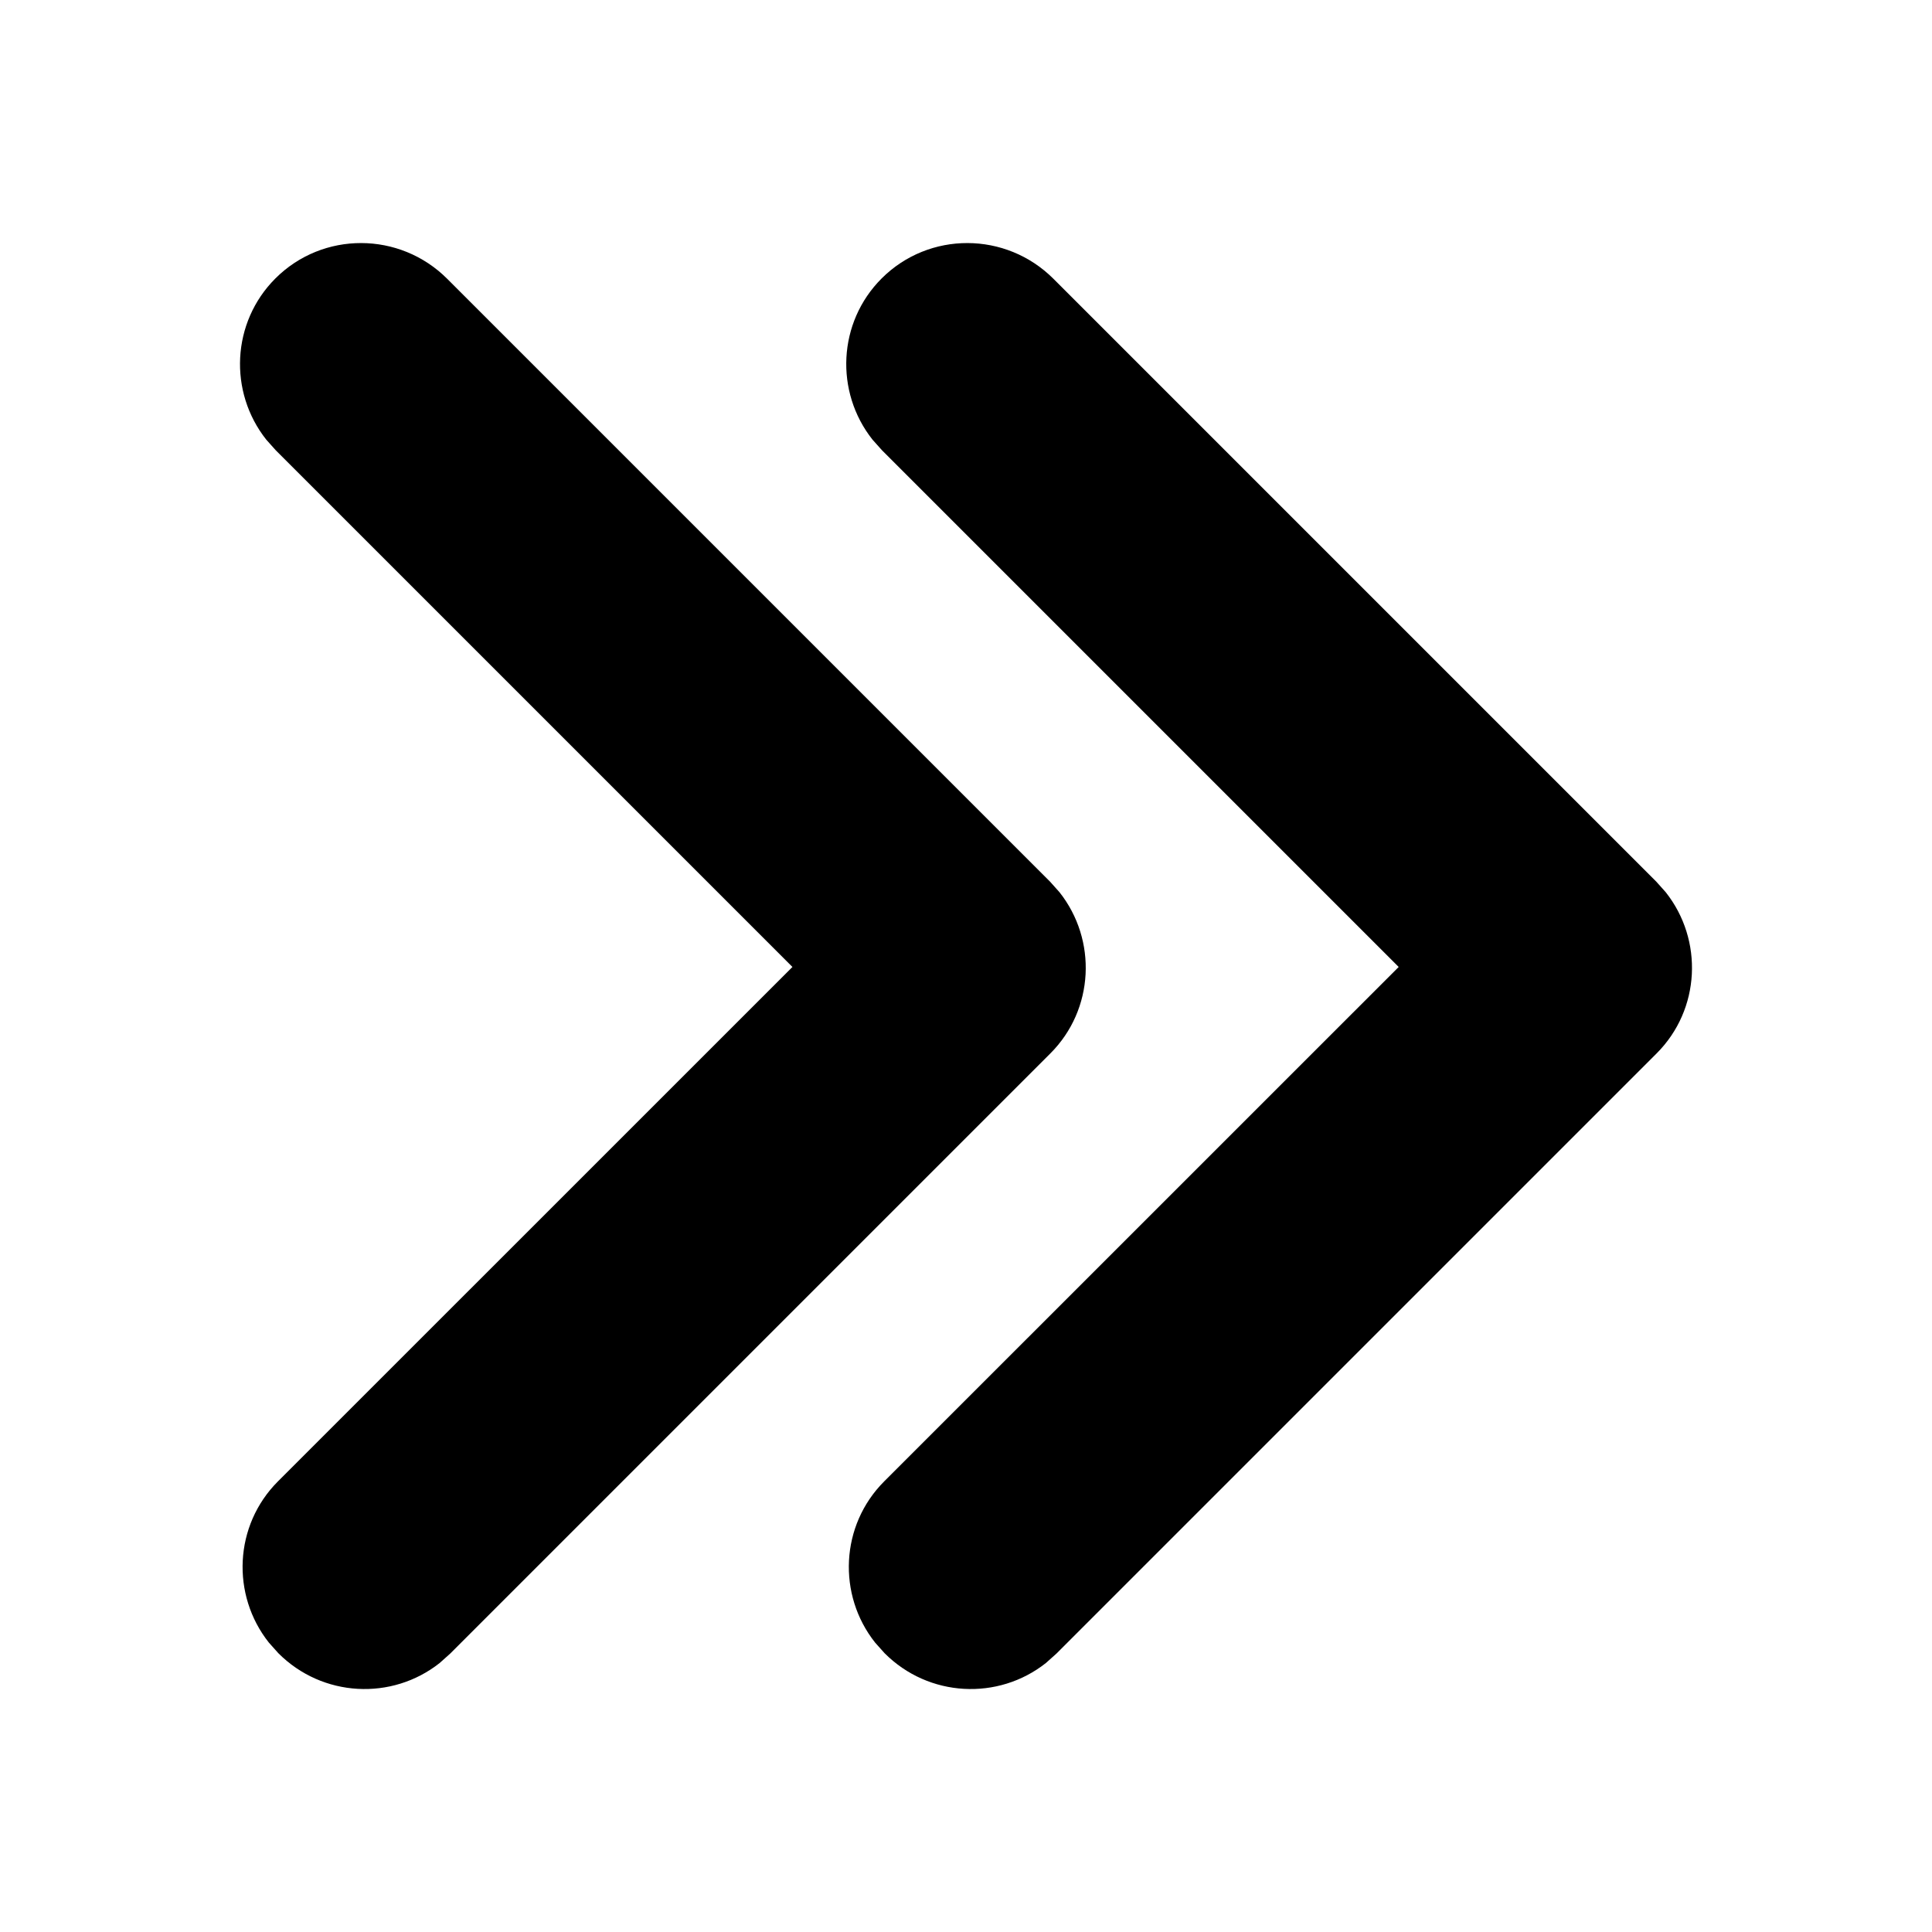<!-- Generated by IcoMoon.io -->
<svg version="1.1" xmlns="http://www.w3.org/2000/svg" width="24" height="24" viewBox="0 0 24 24">
  <title>double-large-chevron-right</title>
  <path
    d="M10.952 3.459c0.588-0.588 1.544-0.586 2.135 0.005v0l7.487 7.487 0.118 0.132c0.47 0.593 0.433 1.457-0.113 2.003v0l-7.456 7.456-0.131 0.117c-0.592 0.468-1.455 0.427-2.003-0.122v0l-0.118-0.132c-0.47-0.593-0.433-1.457 0.113-2.003v0l6.391-6.39-6.418-6.418-0.118-0.132c-0.47-0.593-0.433-1.457 0.113-2.003zM3.421 3.459c0.588-0.588 1.544-0.586 2.135 0.005v0l7.487 7.487 0.118 0.132c0.47 0.593 0.433 1.457-0.113 2.003v0l-7.456 7.456-0.131 0.117c-0.592 0.468-1.455 0.427-2.003-0.122v0l-0.118-0.132c-0.47-0.593-0.433-1.457 0.113-2.003v0l6.391-6.39-6.418-6.418-0.118-0.132c-0.47-0.593-0.433-1.457 0.113-2.003z"></path>
</svg>
